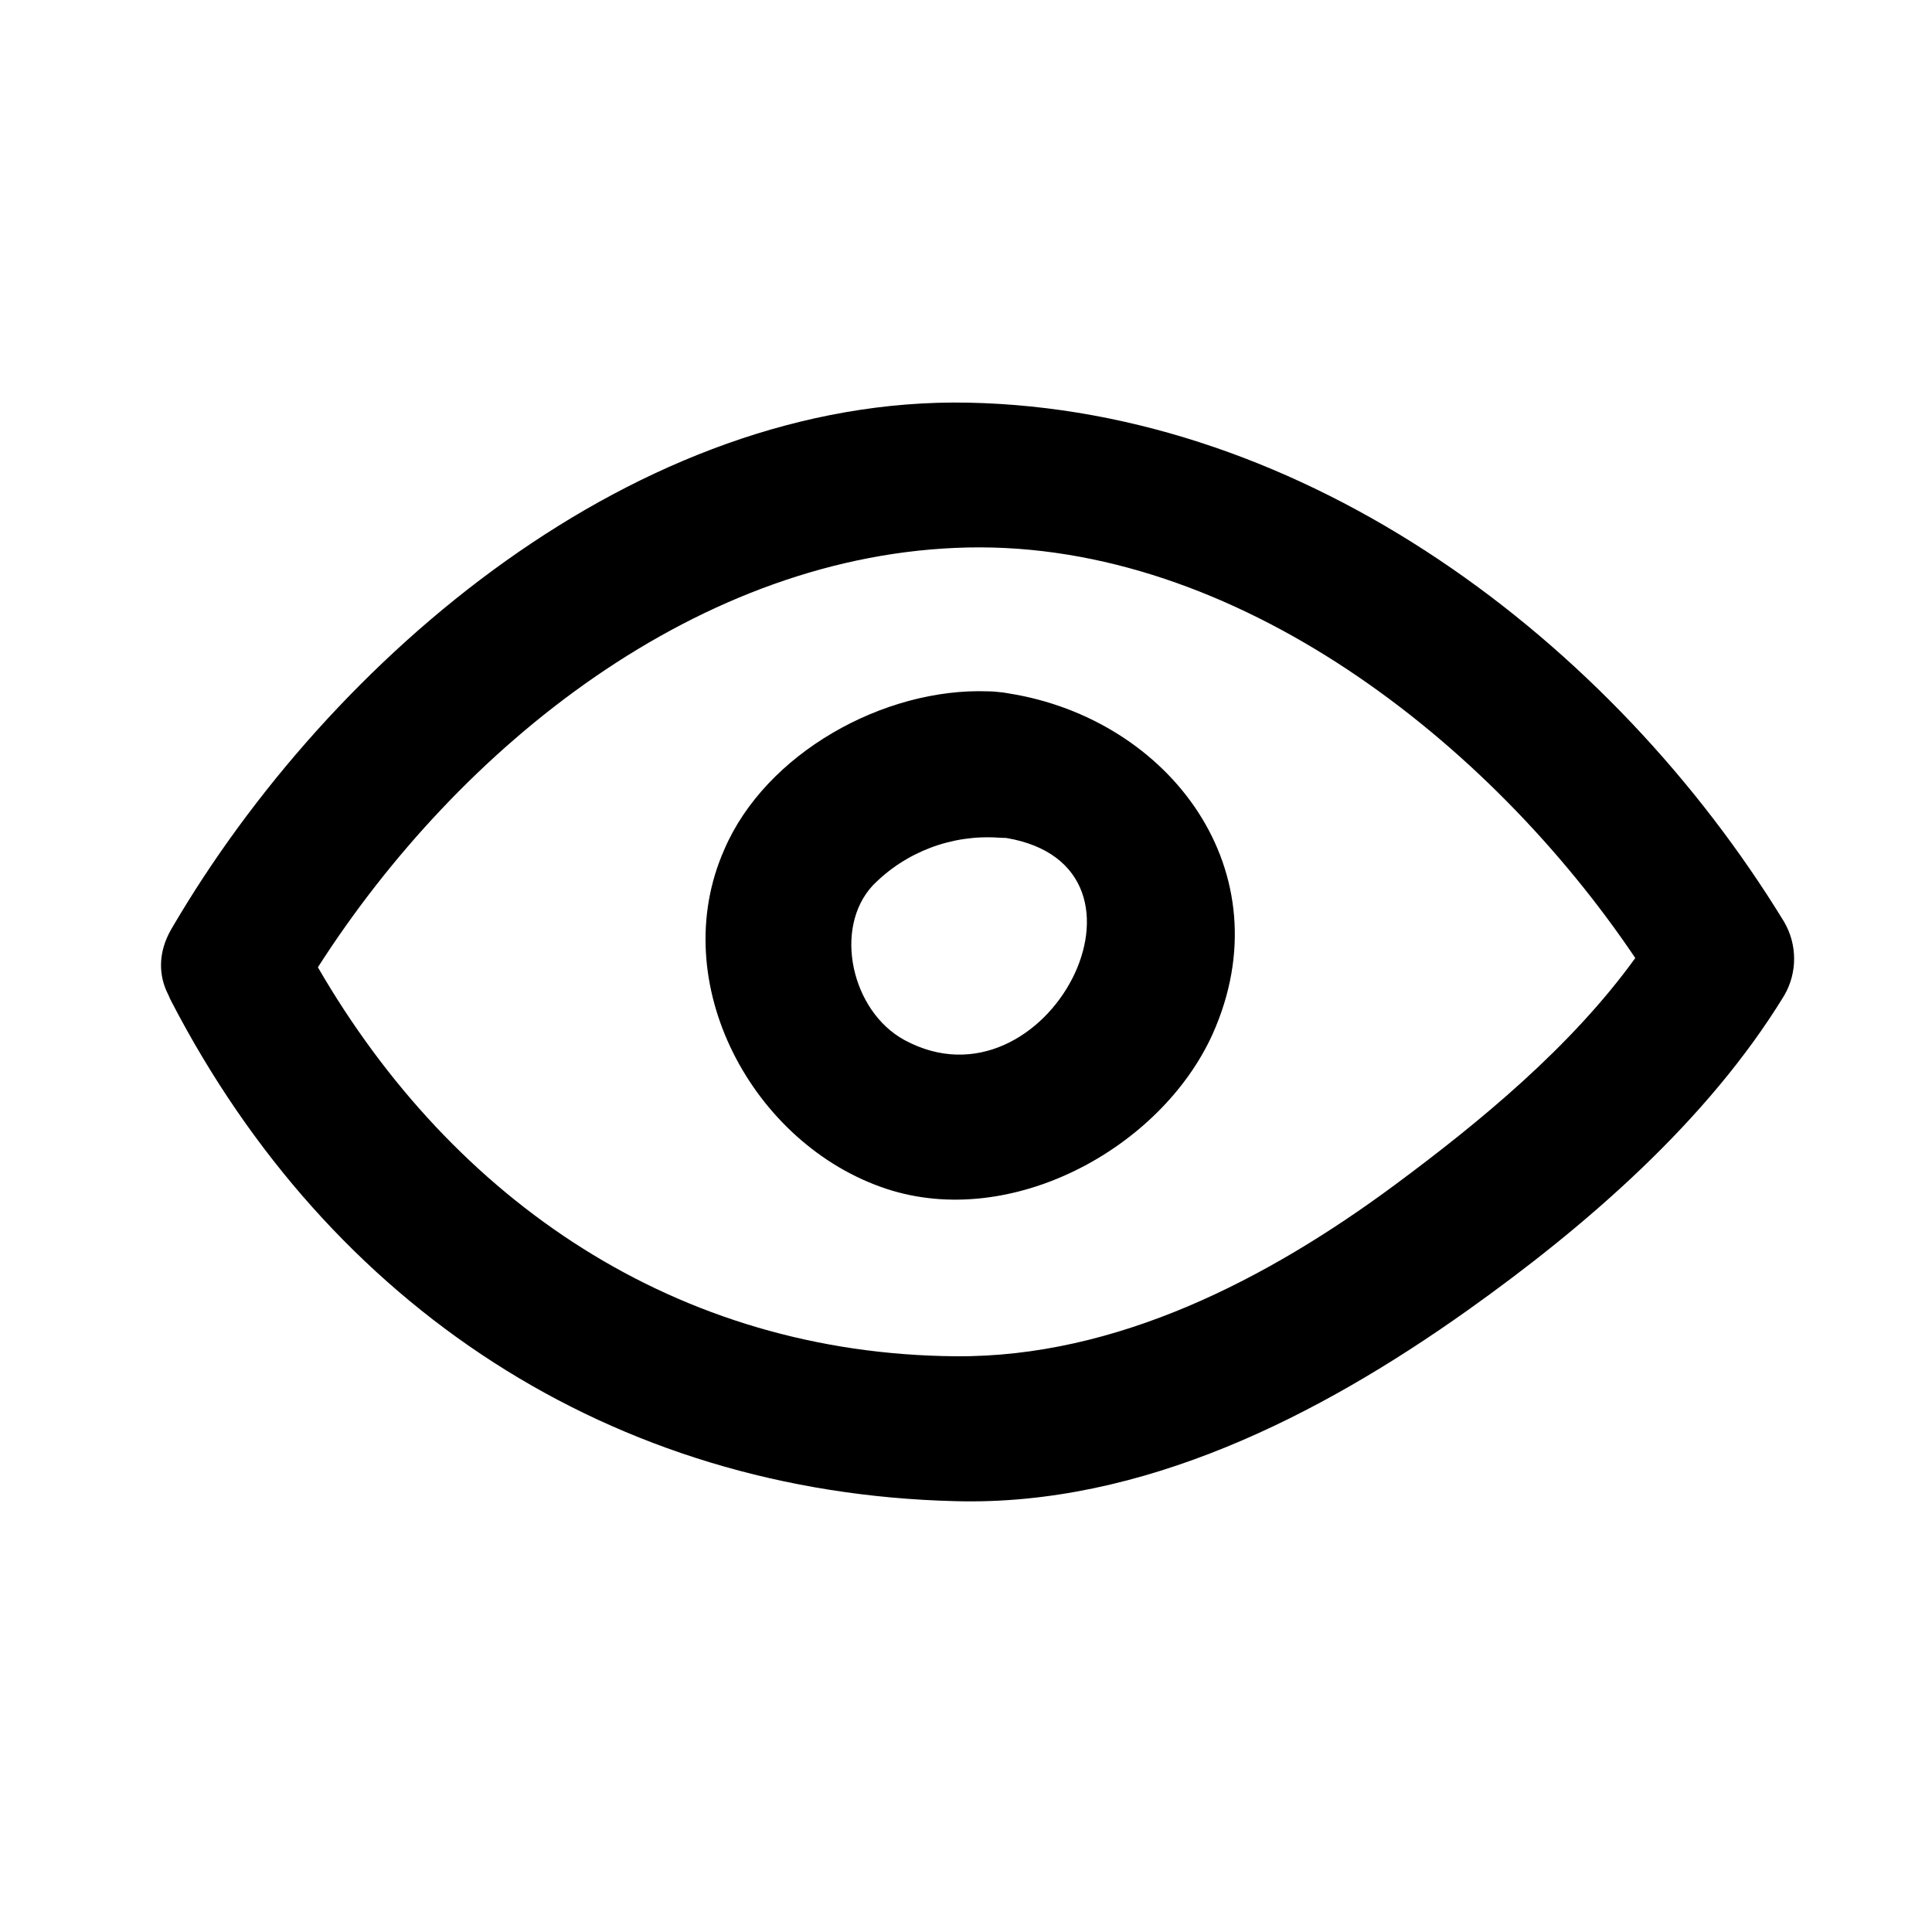 <svg width="24" height="24" viewBox="0 0 24 24" fill="none" xmlns="http://www.w3.org/2000/svg">
<path d="M11.869 18.648C7.597 18.543 4.094 16.229 2.131 12.444C2.116 12.417 2.104 12.389 2.093 12.362C1.97 12.127 1.956 11.836 2.131 11.537C4.108 8.151 7.924 4.92 12.028 5.002C16.223 5.086 20.029 7.957 22.165 11.455C22.328 11.737 22.328 12.084 22.165 12.365C21.215 13.922 19.705 15.229 18.234 16.275C16.389 17.587 14.188 18.711 11.869 18.648ZM3.949 12.016C5.633 14.924 8.413 16.82 11.87 16.848C13.871 16.864 15.751 15.886 17.325 14.721C18.389 13.933 19.52 13.001 20.314 11.901C18.501 9.206 15.345 6.733 12.028 6.801C8.694 6.87 5.71 9.265 3.949 12.016ZM12.526 8.613C12.489 8.606 12.45 8.6 12.409 8.597C12.362 8.591 12.317 8.588 12.274 8.588C10.978 8.541 9.512 9.358 8.999 10.55C8.262 12.209 9.351 14.218 11.008 14.767C12.559 15.281 14.42 14.266 15.063 12.847C15.967 10.829 14.532 8.93 12.526 8.613ZM12.497 10.409C14.612 10.763 12.999 13.876 11.234 12.919C10.581 12.564 10.345 11.535 10.842 10.999C11.252 10.581 11.825 10.365 12.409 10.406C12.439 10.408 12.469 10.409 12.497 10.409Z" fill="black"/>
</svg>
